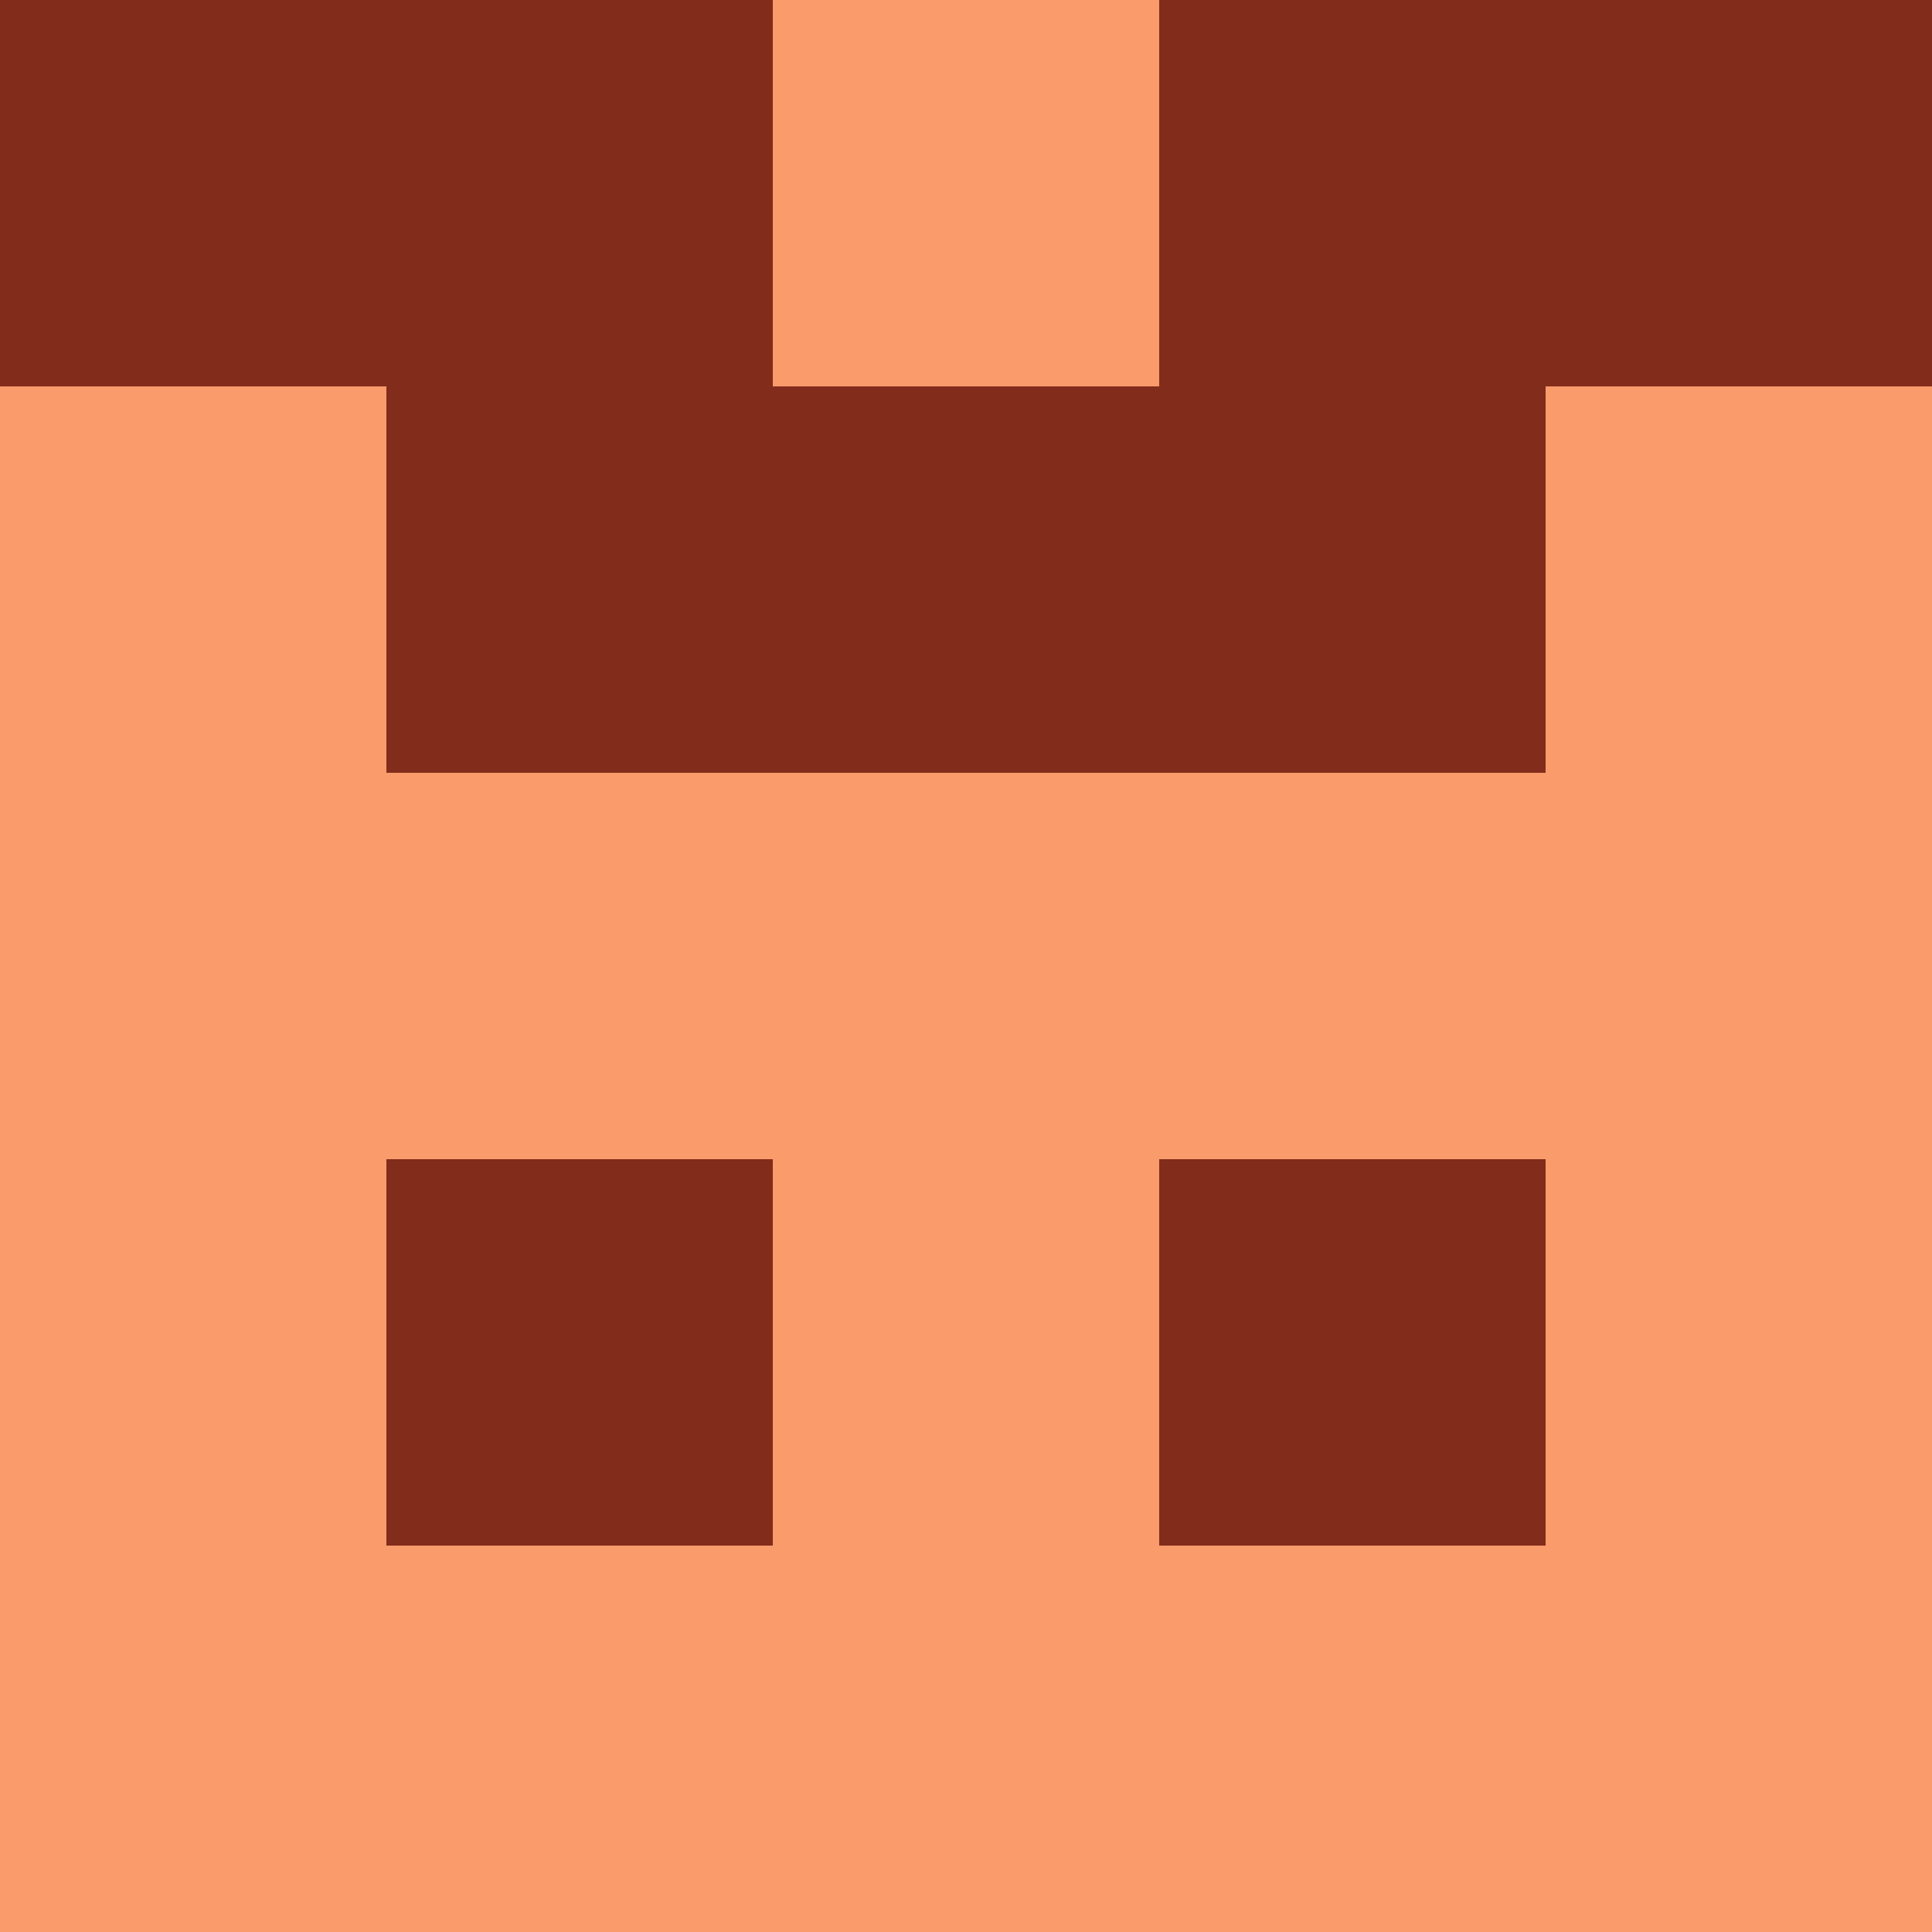 <svg xmlns="http://www.w3.org/2000/svg" viewBox="0 0 5 5" height="100" width="100">
                        <rect x="0" y="0" height="1" width="1" fill="#822C1B"/>
                    <rect x="4" y="0" height="1" width="1" fill="#822C1B"/>
                    <rect x="1" y="0" height="1" width="1" fill="#822C1B"/>
                    <rect x="3" y="0" height="1" width="1" fill="#822C1B"/>
                    <rect x="2" y="0" height="1" width="1" fill="#FA9B6C"/>
                                <rect x="0" y="1" height="1" width="1" fill="#FA9B6C"/>
                    <rect x="4" y="1" height="1" width="1" fill="#FA9B6C"/>
                    <rect x="1" y="1" height="1" width="1" fill="#822C1B"/>
                    <rect x="3" y="1" height="1" width="1" fill="#822C1B"/>
                    <rect x="2" y="1" height="1" width="1" fill="#822C1B"/>
                                <rect x="0" y="2" height="1" width="1" fill="#FA9B6C"/>
                    <rect x="4" y="2" height="1" width="1" fill="#FA9B6C"/>
                    <rect x="1" y="2" height="1" width="1" fill="#FA9B6C"/>
                    <rect x="3" y="2" height="1" width="1" fill="#FA9B6C"/>
                    <rect x="2" y="2" height="1" width="1" fill="#FA9B6C"/>
                                <rect x="0" y="3" height="1" width="1" fill="#FA9B6C"/>
                    <rect x="4" y="3" height="1" width="1" fill="#FA9B6C"/>
                    <rect x="1" y="3" height="1" width="1" fill="#822C1B"/>
                    <rect x="3" y="3" height="1" width="1" fill="#822C1B"/>
                    <rect x="2" y="3" height="1" width="1" fill="#FA9B6C"/>
                                <rect x="0" y="4" height="1" width="1" fill="#FA9B6C"/>
                    <rect x="4" y="4" height="1" width="1" fill="#FA9B6C"/>
                    <rect x="1" y="4" height="1" width="1" fill="#FA9B6C"/>
                    <rect x="3" y="4" height="1" width="1" fill="#FA9B6C"/>
                    <rect x="2" y="4" height="1" width="1" fill="#FA9B6C"/>
            </svg>
